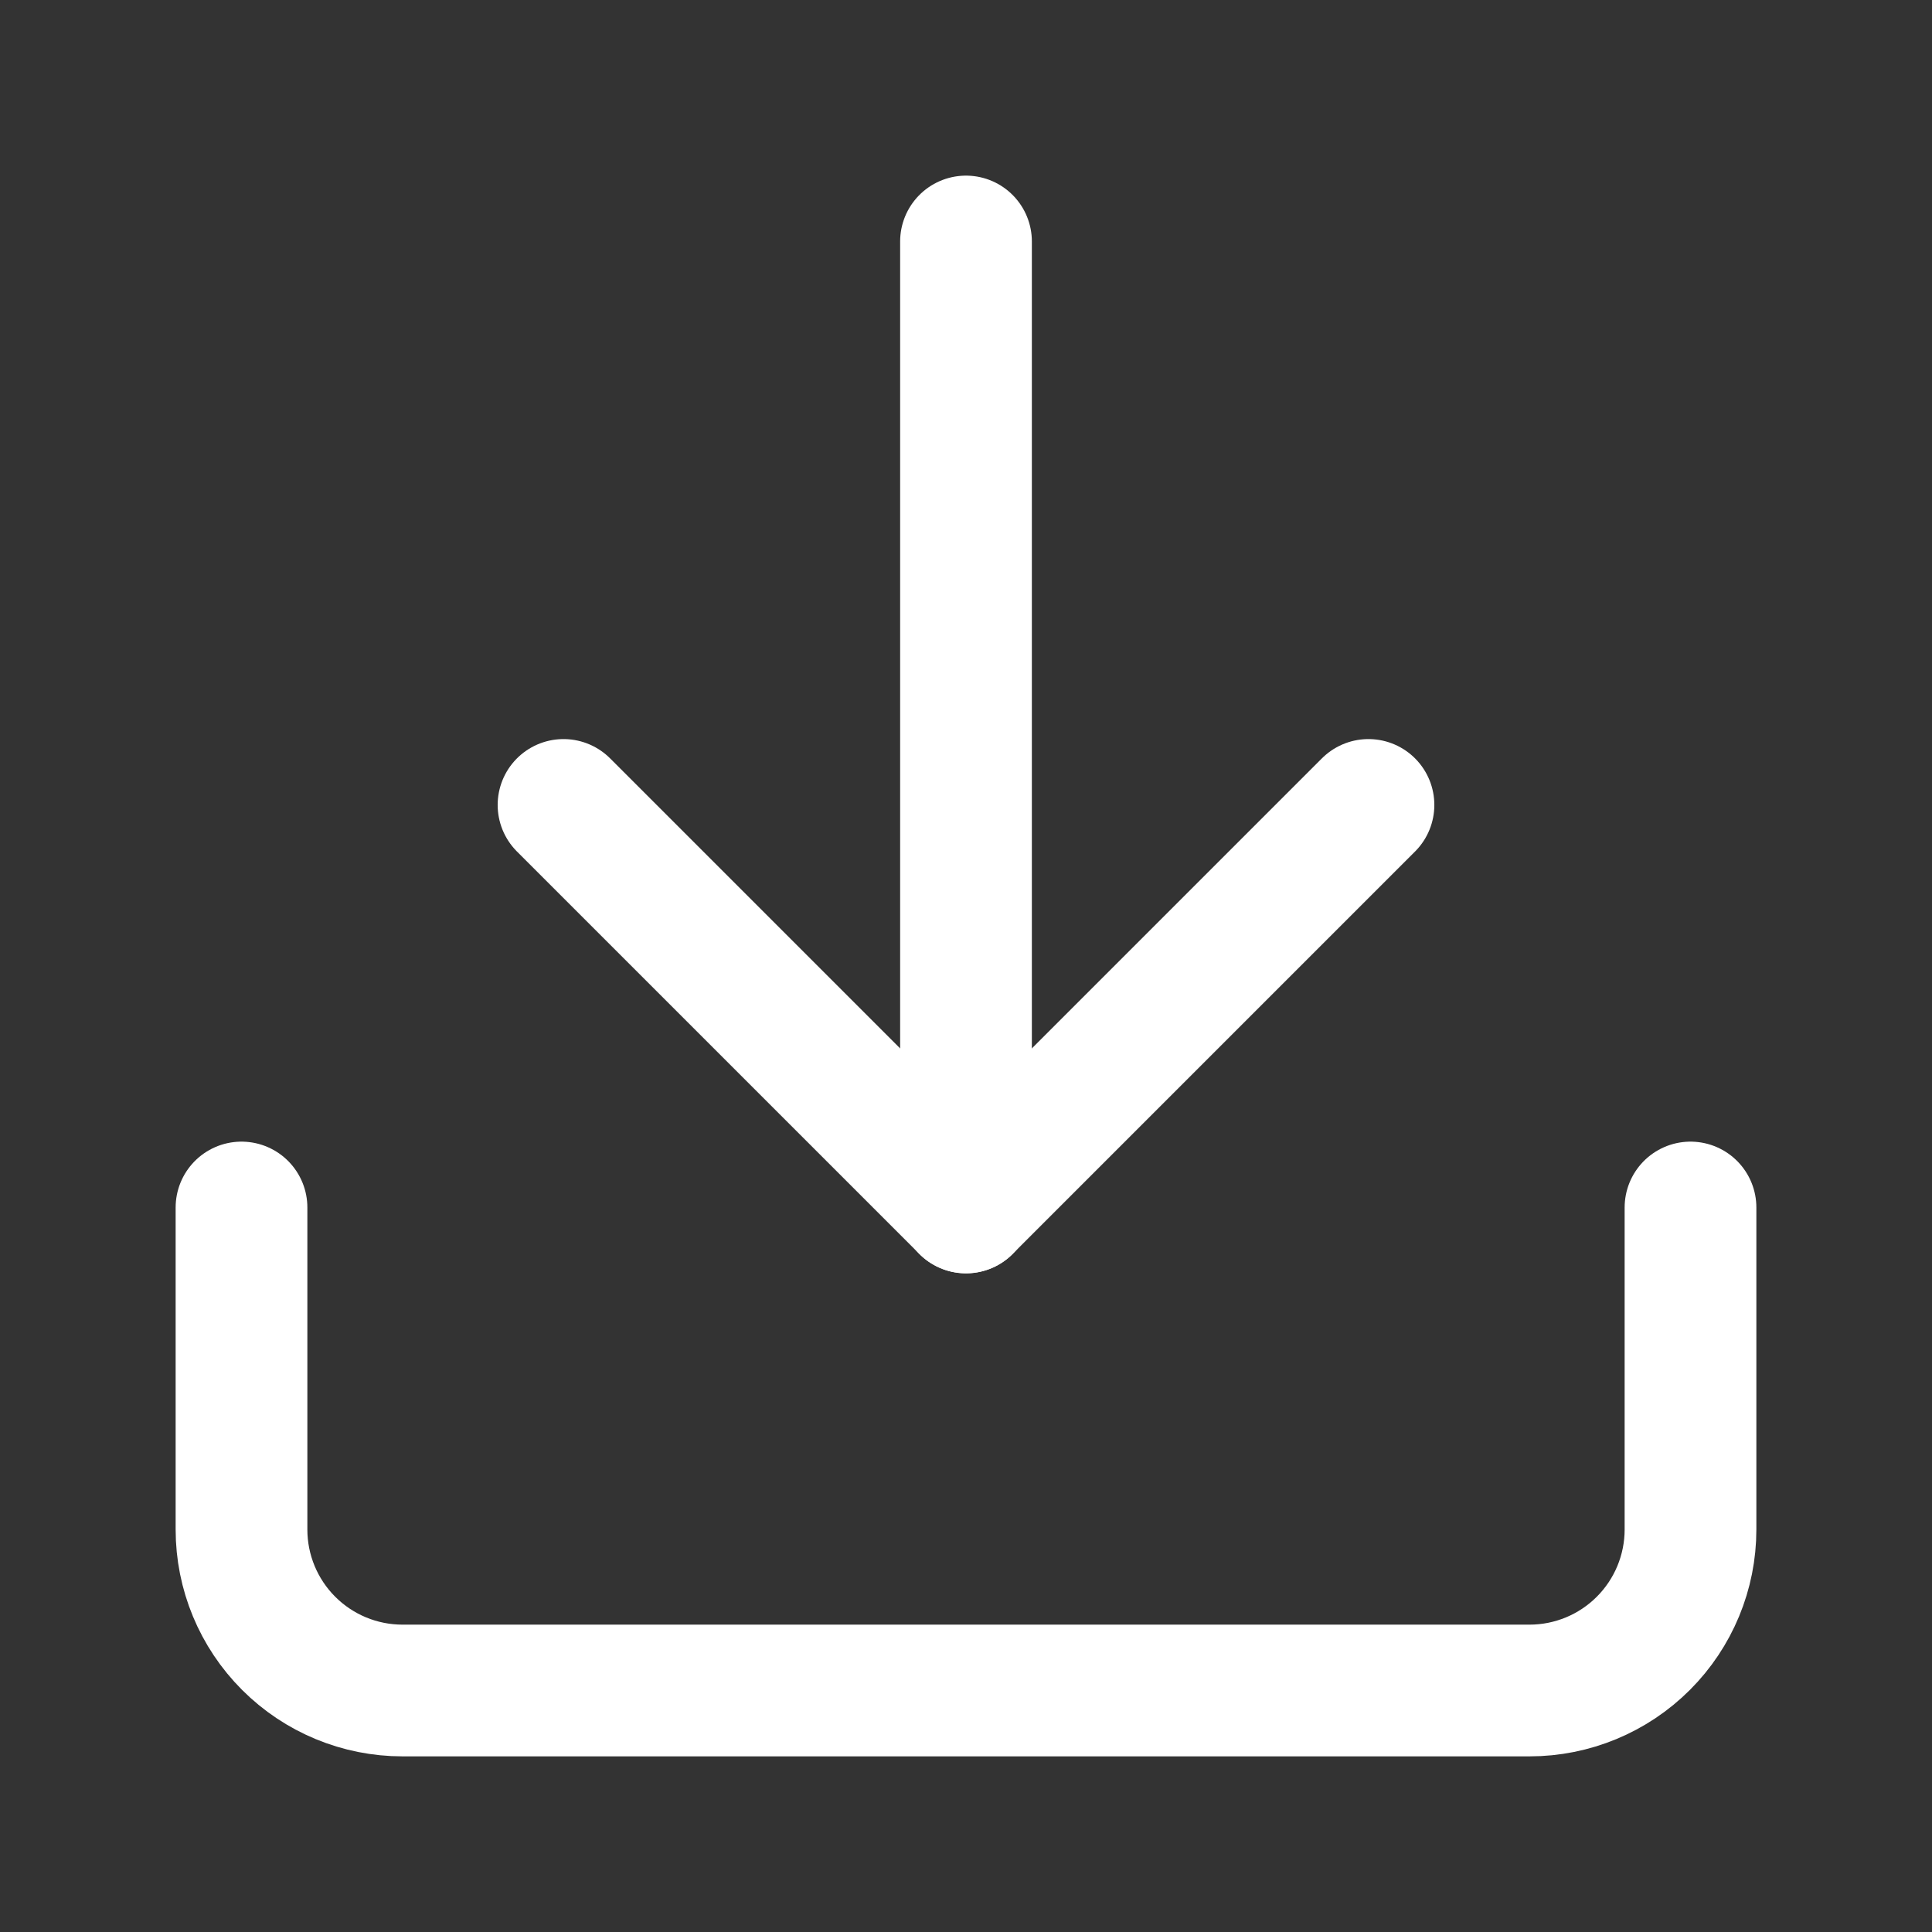 <svg width="22" height="22" viewBox="0 0 22 22" fill="none" xmlns="http://www.w3.org/2000/svg">
<rect x="0" y="0" width="22" height="22" fill="#333333" stroke="none"/>
<path d="M19.25 13.75V17.417C19.25 17.903 19.057 18.369 18.713 18.713C18.369 19.057 17.903 19.25 17.417 19.25H4.583C4.097 19.25 3.631 19.057 3.287 18.713C2.943 18.369 2.75 17.903 2.75 17.417V13.75" stroke="#FFFFFF" stroke-width="1.5" stroke-linecap="round" stroke-linejoin="round"/>
<path d="M6.417 9.166L11 13.749L15.583 9.166" stroke="#FFFFFF" stroke-width="1.5" stroke-linecap="round" stroke-linejoin="round"/>
<path d="M11 13.75V2.75" stroke="#FFFFFF" stroke-width="1.5" stroke-linecap="round" stroke-linejoin="round"/>
</svg>
